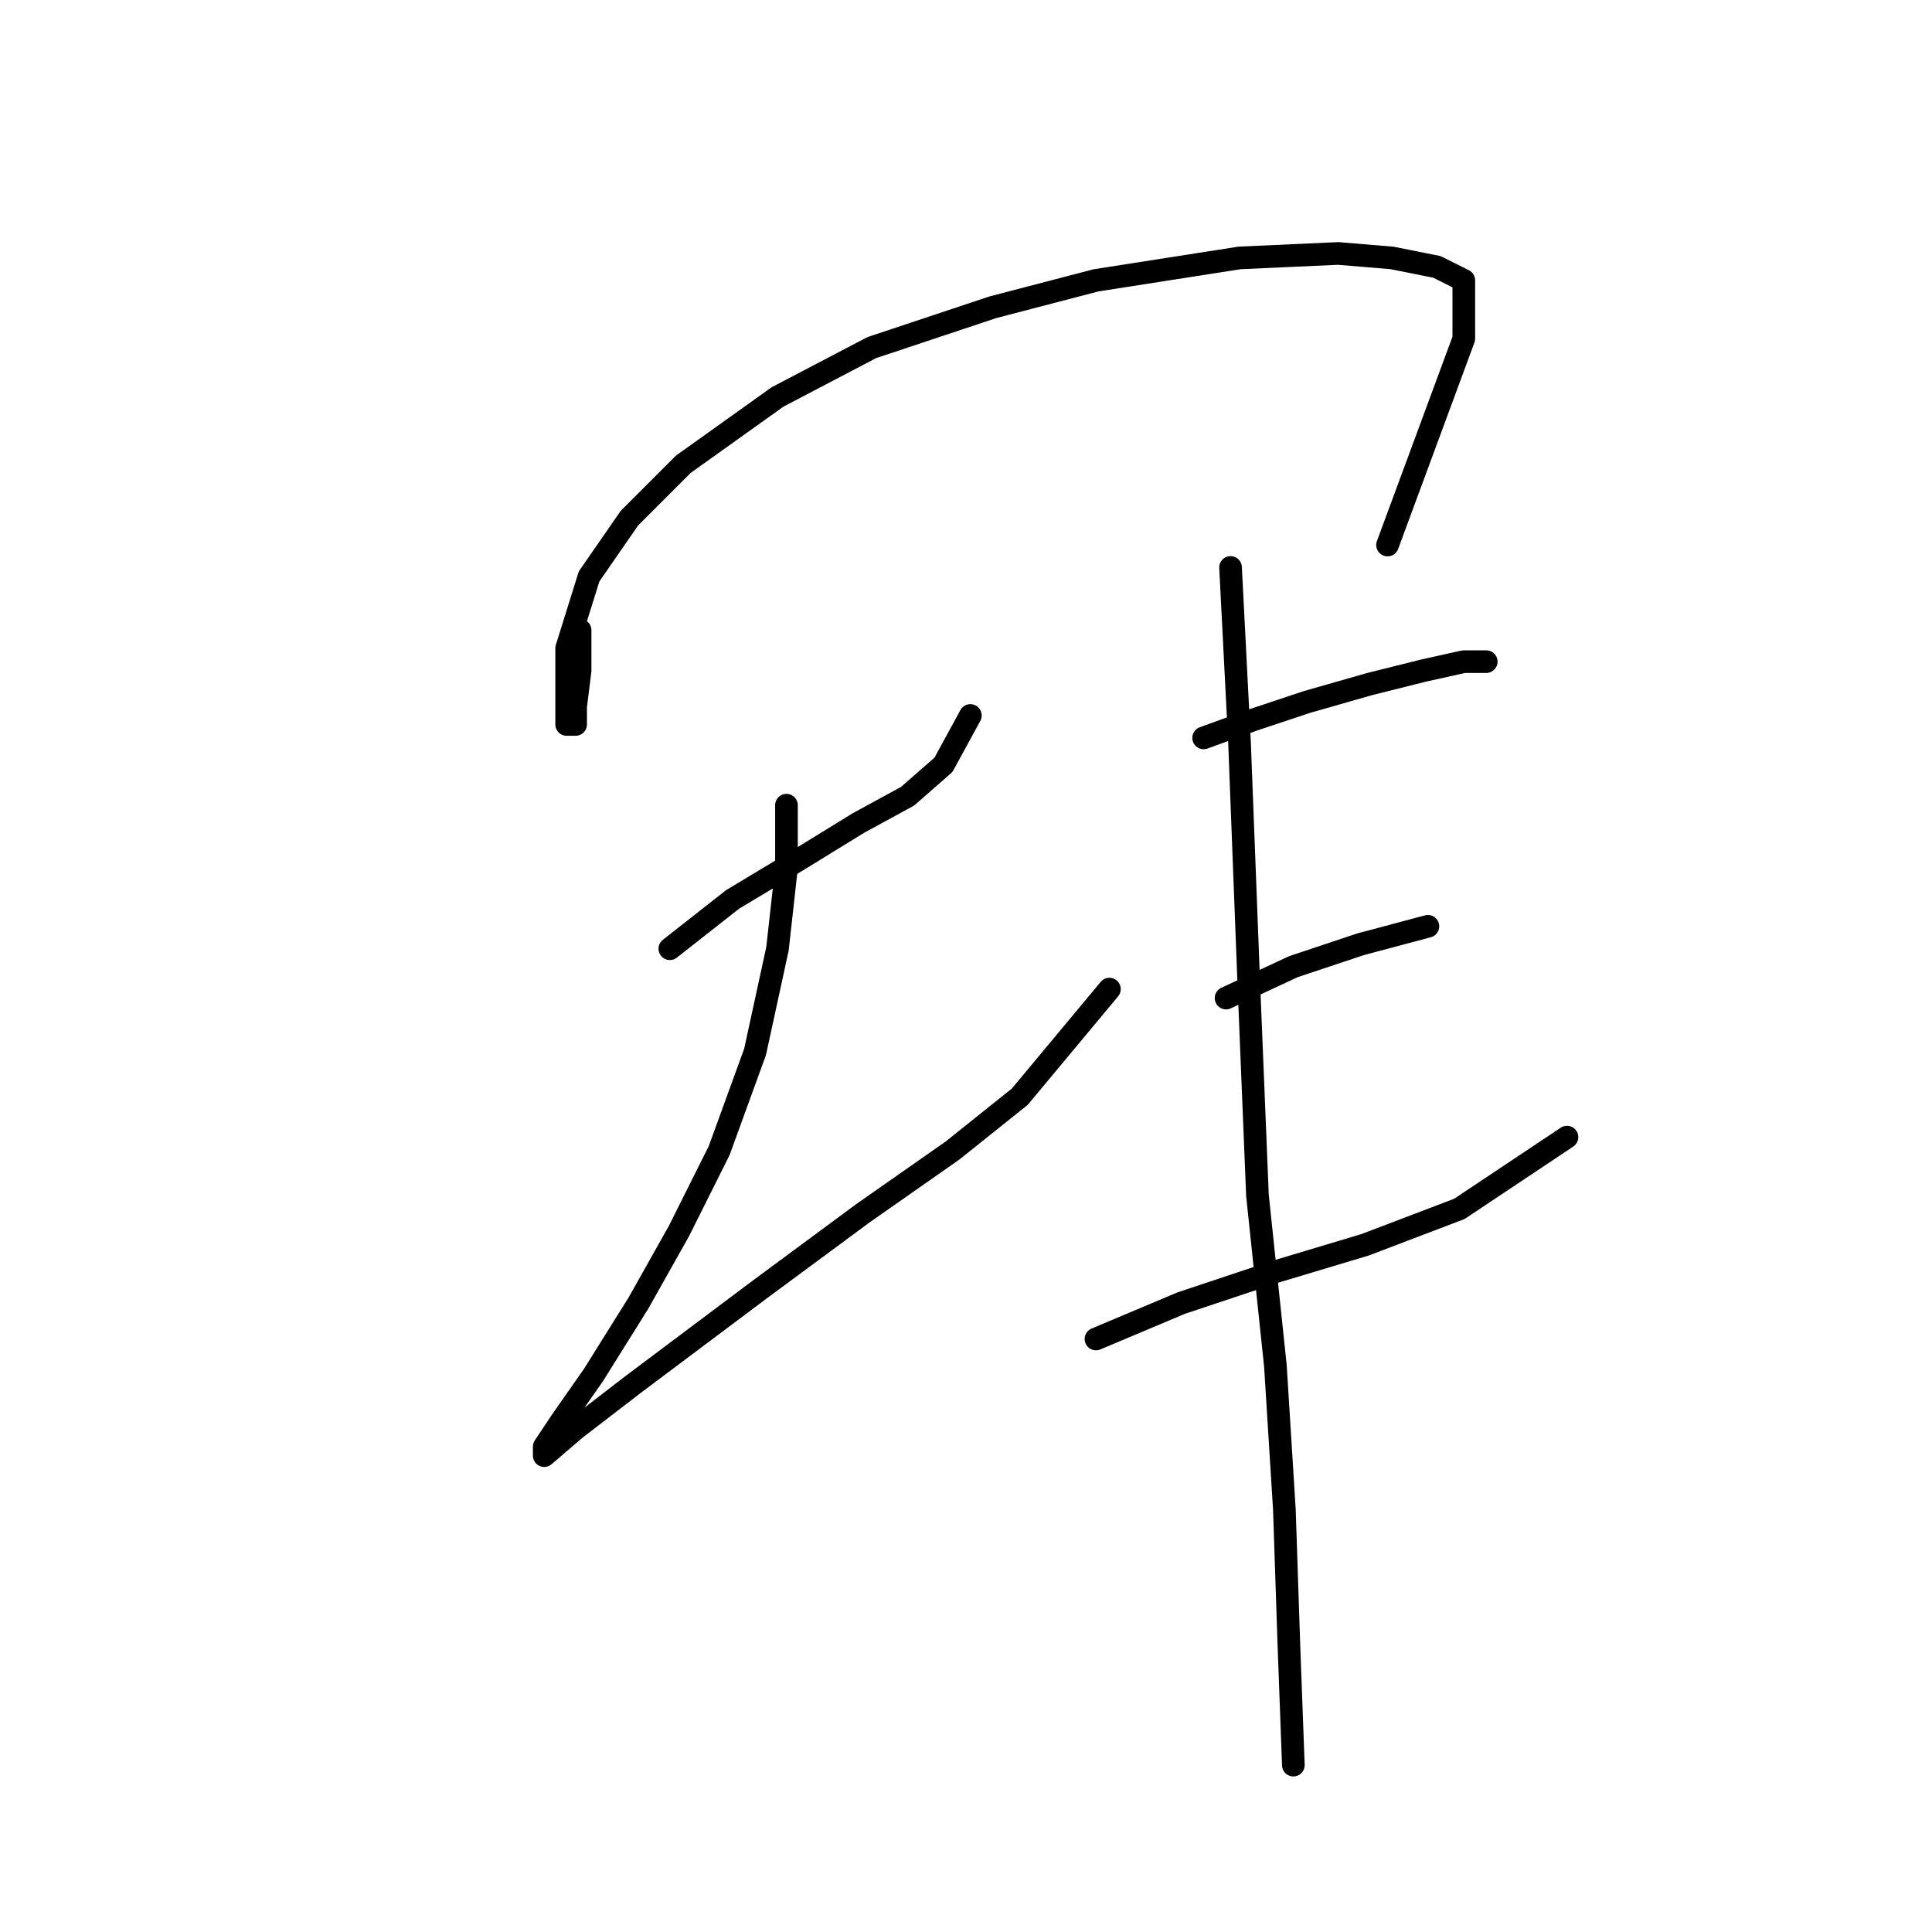 <?xml version="1.0" standalone="no"?>
    <svg width="256" height="256" xmlns="http://www.w3.org/2000/svg" version="1.1">
    <polyline stroke="black" stroke-width="3" stroke-linecap="round" fill="transparent" stroke-linejoin="round" points="76.868 83.511 76.868 88.86 76.274 93.615 76.274 95.993 75.085 95.993 75.085 93.021 75.085 85.889 78.057 76.378 83.406 68.651 90.539 61.519 103.021 52.603 115.503 46.065 131.551 40.716 145.222 37.149 164.242 34.177 177.319 33.583 184.451 34.177 190.395 35.366 193.961 37.149 193.961 44.876 183.857 72.218 183.857 72.218 " />
        <polyline stroke="black" stroke-width="3" stroke-linecap="round" fill="transparent" stroke-linejoin="round" points="88.756 125.712 97.077 119.174 105.993 113.824 113.72 109.069 120.258 105.503 125.013 101.342 128.579 94.804 128.579 94.804 " />
        <polyline stroke="black" stroke-width="3" stroke-linecap="round" fill="transparent" stroke-linejoin="round" points="104.21 106.692 104.21 115.013 103.021 125.712 100.049 139.383 95.294 152.459 89.945 163.158 84.595 172.668 78.651 182.178 74.491 188.122 72.113 191.688 72.113 192.877 76.274 189.311 84.001 183.367 100.644 170.885 114.314 160.781 126.202 152.459 135.118 145.327 147.005 131.061 147.005 131.061 " />
        <polyline stroke="black" stroke-width="3" stroke-linecap="round" fill="transparent" stroke-linejoin="round" points="159.487 97.776 166.026 95.399 173.158 93.021 181.479 90.644 188.612 88.86 193.961 87.672 196.933 87.672 196.933 87.672 " />
        <polyline stroke="black" stroke-width="3" stroke-linecap="round" fill="transparent" stroke-linejoin="round" points="162.459 132.25 171.375 128.09 180.291 125.118 189.206 122.74 189.206 122.74 " />
        <polyline stroke="black" stroke-width="3" stroke-linecap="round" fill="transparent" stroke-linejoin="round" points="145.222 177.423 156.515 172.668 168.997 168.507 180.885 164.941 193.367 160.186 207.632 150.676 207.632 150.676 " />
        <polyline stroke="black" stroke-width="3" stroke-linecap="round" fill="transparent" stroke-linejoin="round" points="163.054 75.19 164.242 98.371 165.431 129.278 166.62 158.403 168.997 180.989 170.186 200.01 170.781 217.841 171.375 233.889 171.375 233.889 " />
        </svg>